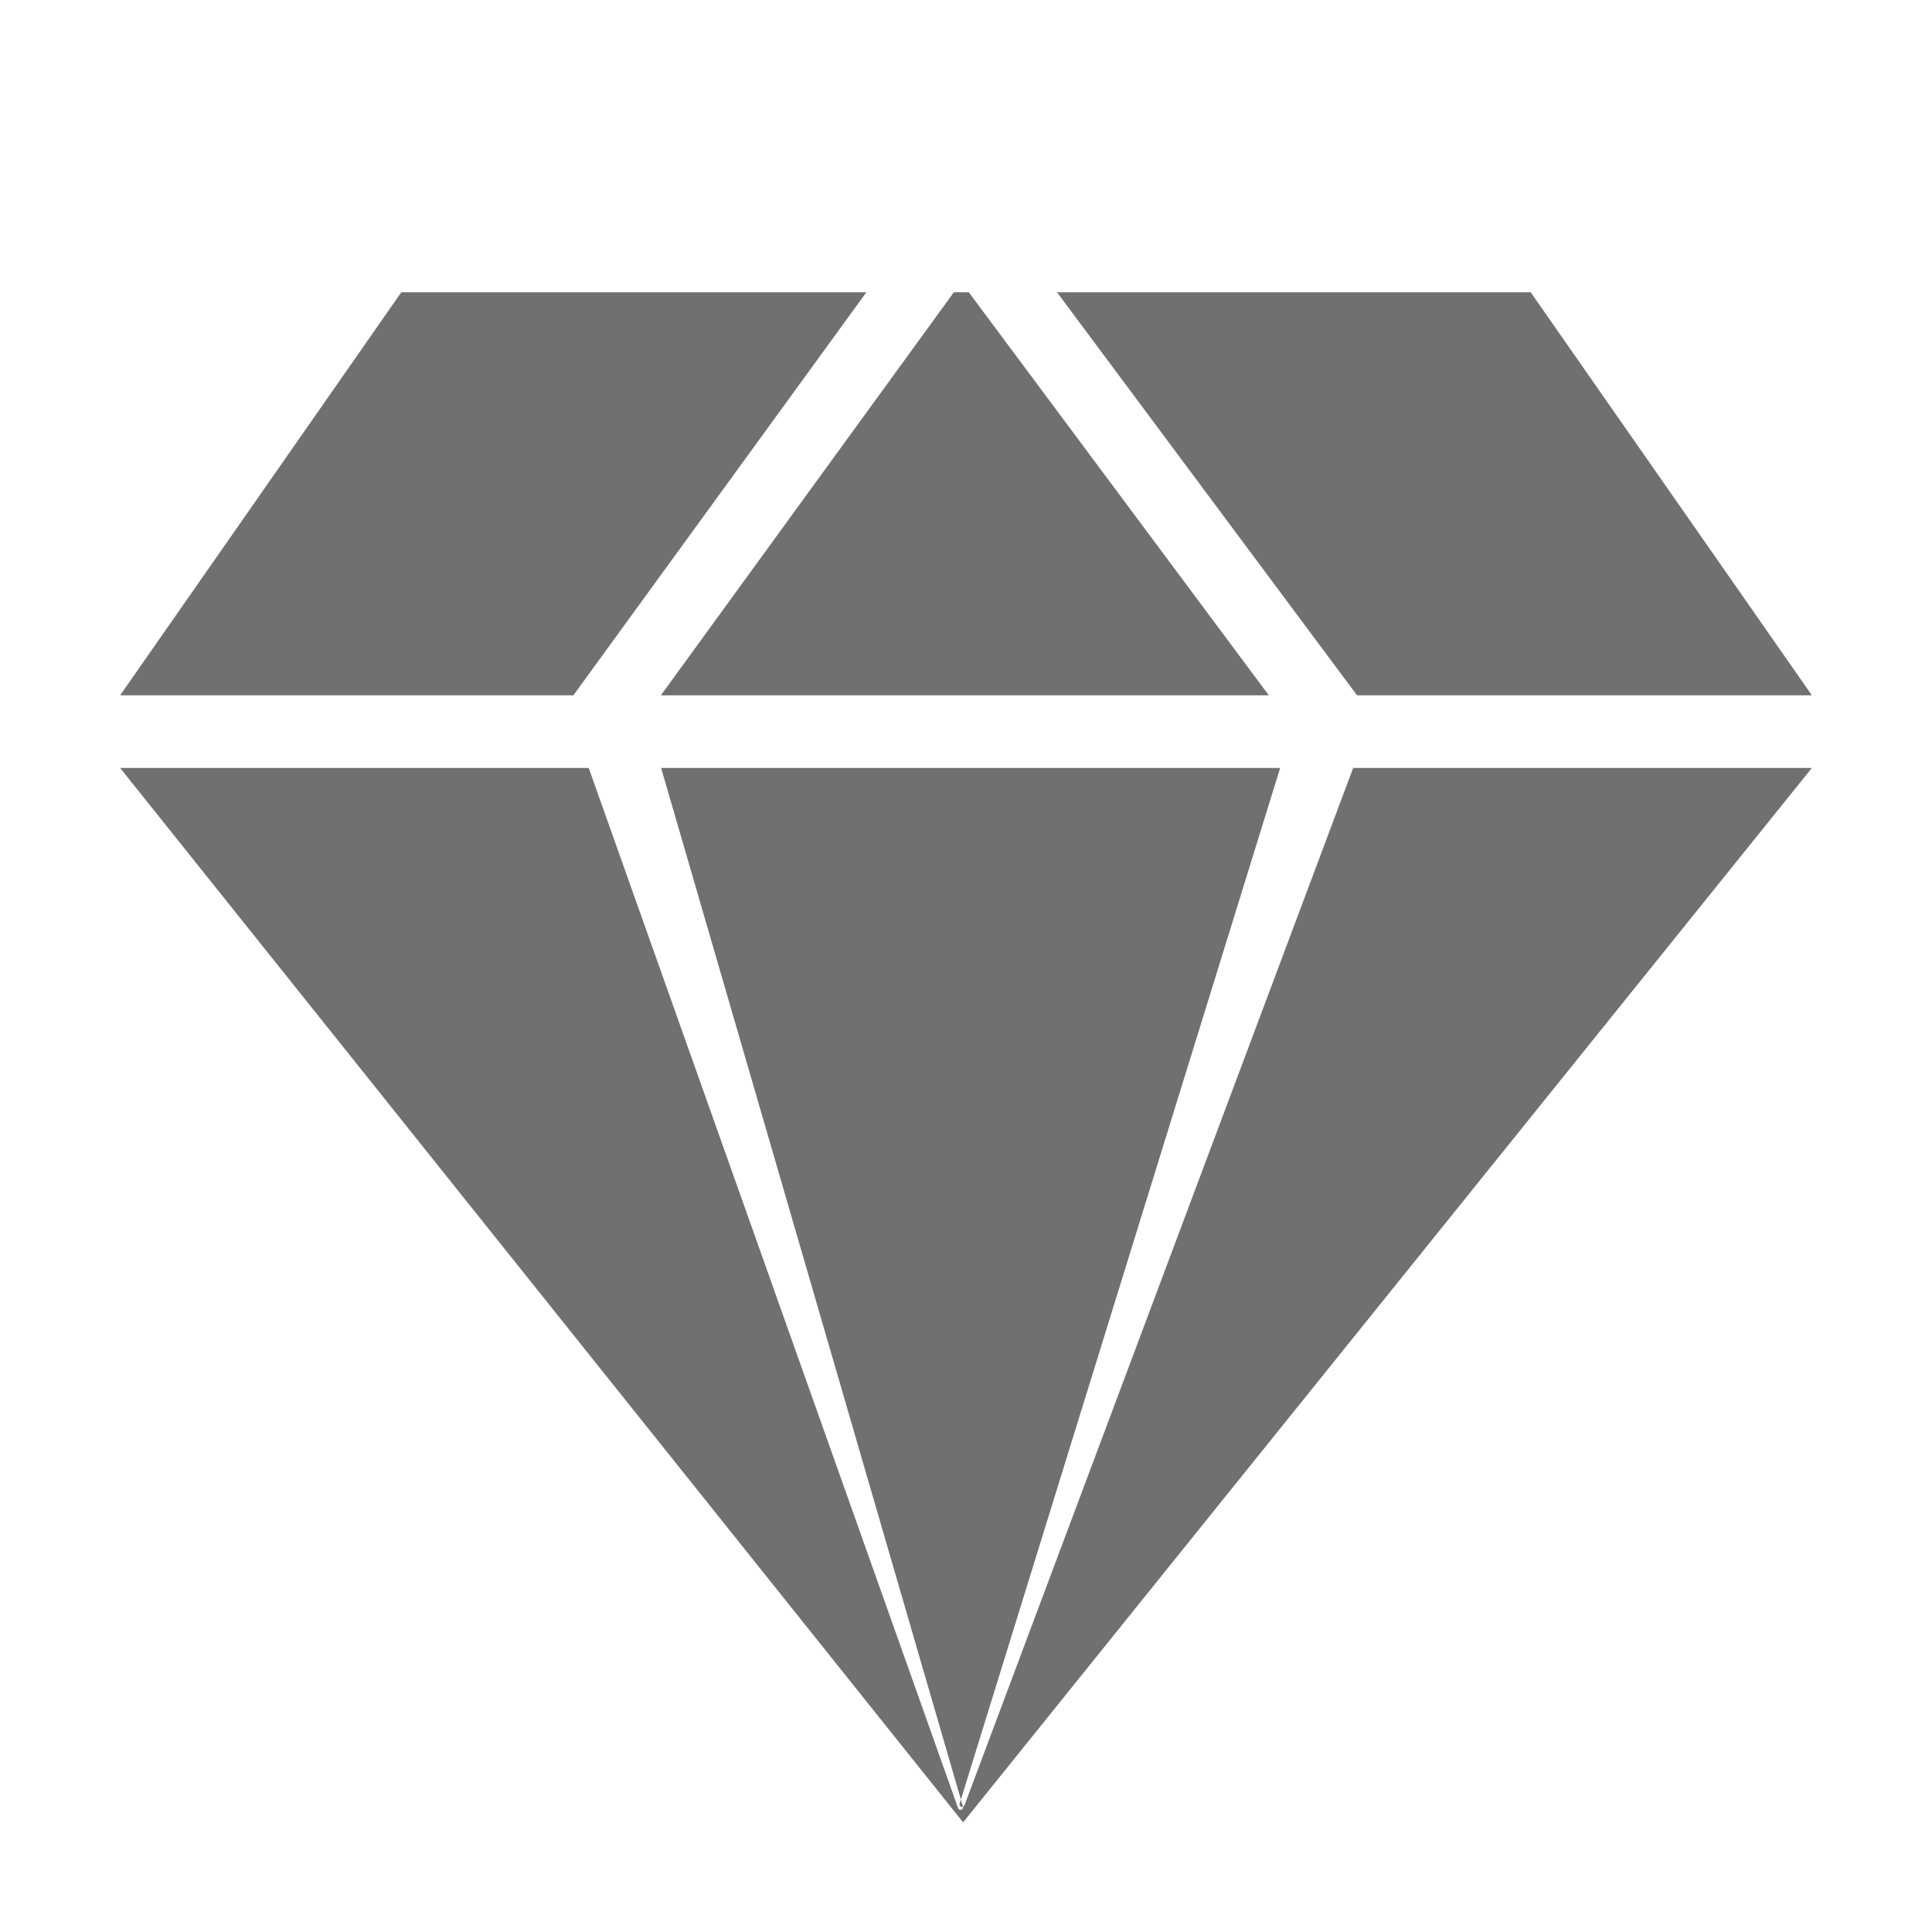 <?xml version="1.0" standalone="no"?><!DOCTYPE svg PUBLIC "-//W3C//DTD SVG 1.1//EN" "http://www.w3.org/Graphics/SVG/1.1/DTD/svg11.dtd"><svg t="1710756925576" class="icon" viewBox="0 0 1024 1024" version="1.1" xmlns="http://www.w3.org/2000/svg" p-id="4278" xmlns:xlink="http://www.w3.org/1999/xlink" width="200" height="200"><path d="M350.403 407.031l158.894 546.774 169.215-546.774z m160.808 549.777c-0.16 0.427-0.463 0.676-0.805 0.801l0.069 0.239c0 1.555-2.17 1.93-2.692 0.463L312.032 407.029H63.668l446.805 558.86 449.857-558.86H717.213L511.209 956.805z m-2.683-0.51c-0.018 1.1 1.053 1.61 1.876 1.311l-1.106-3.804-0.77 2.494z m451.804-587.766l-149.029-213.61H560.241l159.014 213.61z m-501.151-213.61H212.699L63.67 368.532h240.24z m213.317 213.61l-159.013-213.61h-7.939l-155.271 213.61z" fill="#707070" p-id="4279"></path></svg>
